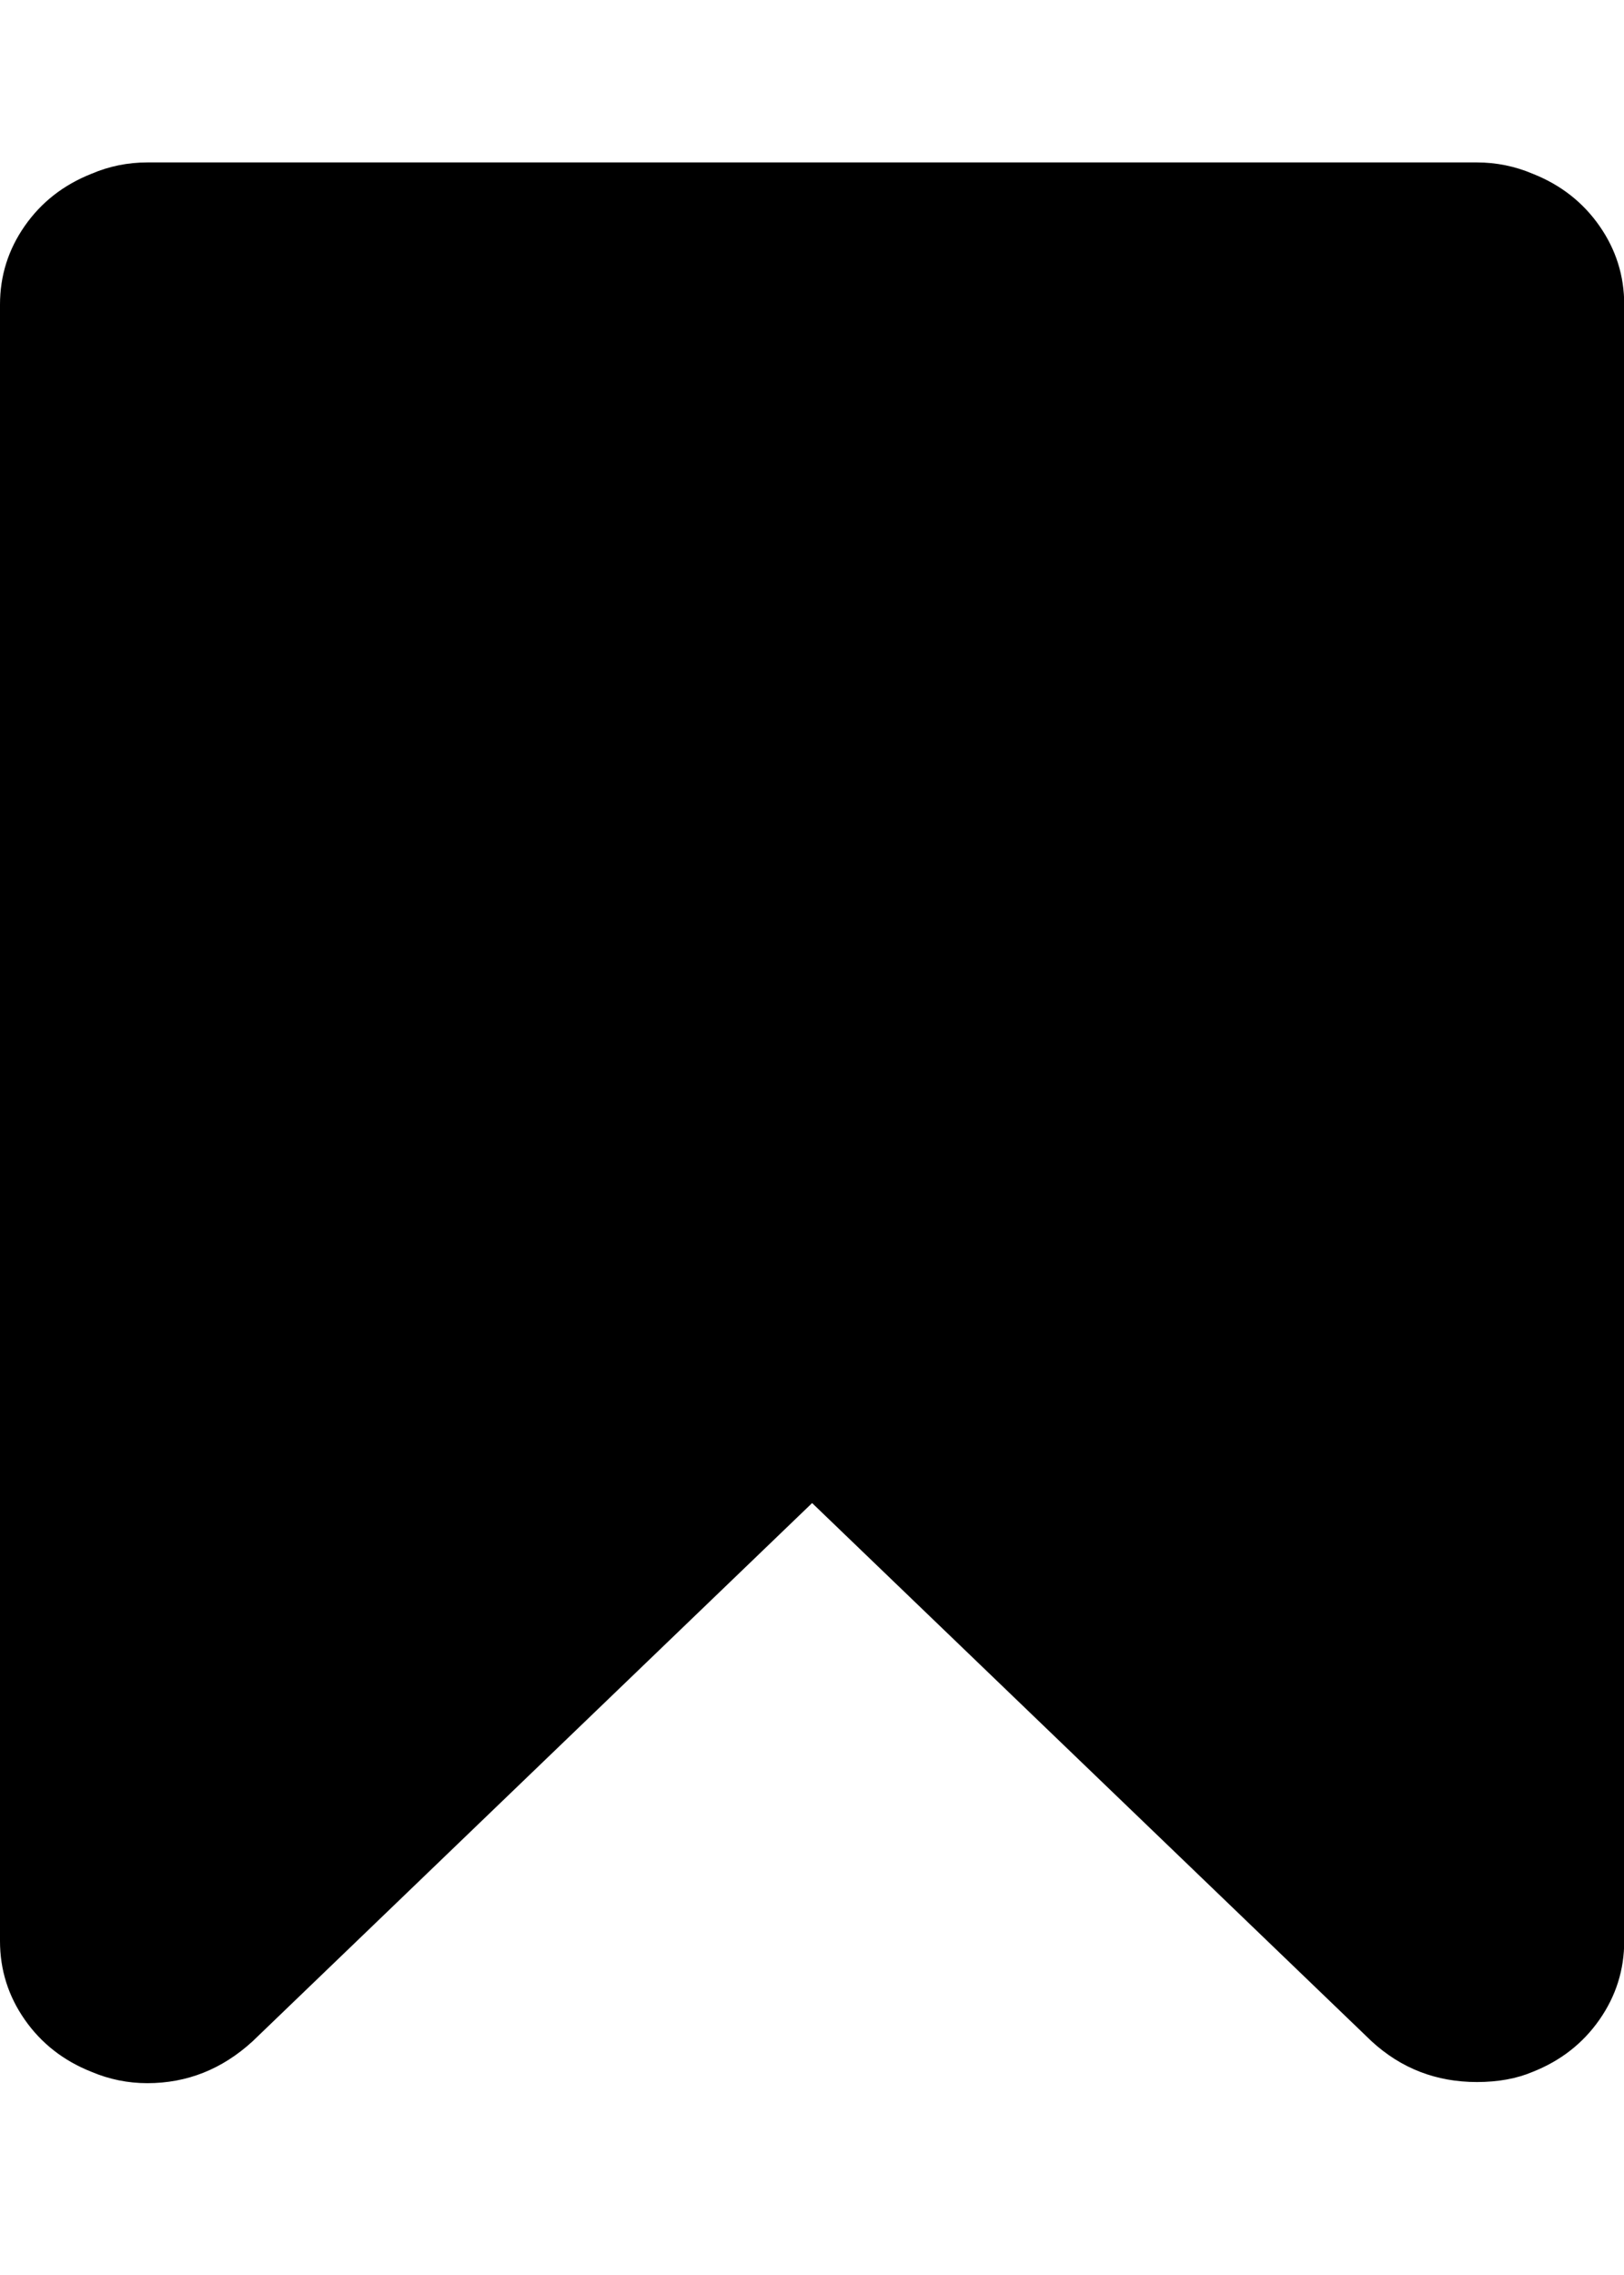 <svg height="1000" width="714.3" xmlns="http://www.w3.org/2000/svg"><path d="M0 853.2v-719.3q0-19 10.9-34.6t29.3-22.9q11.7-5 24.6-5h584.8q12.8 0 24.6 5 18.4 7.3 29.3 22.9t10.9 34.6v719.3q0 19-10.9 34.6t-29.3 22.9q-10.6 4.5-24.6 4.5-26.8 0-46.3-17.9l-246.1-236.6-246.1 236.6q-20.1 18.4-46.3 18.4-12.8 0-24.6-5-18.4-7.3-29.3-22.9t-10.9-34.6z"/></svg>